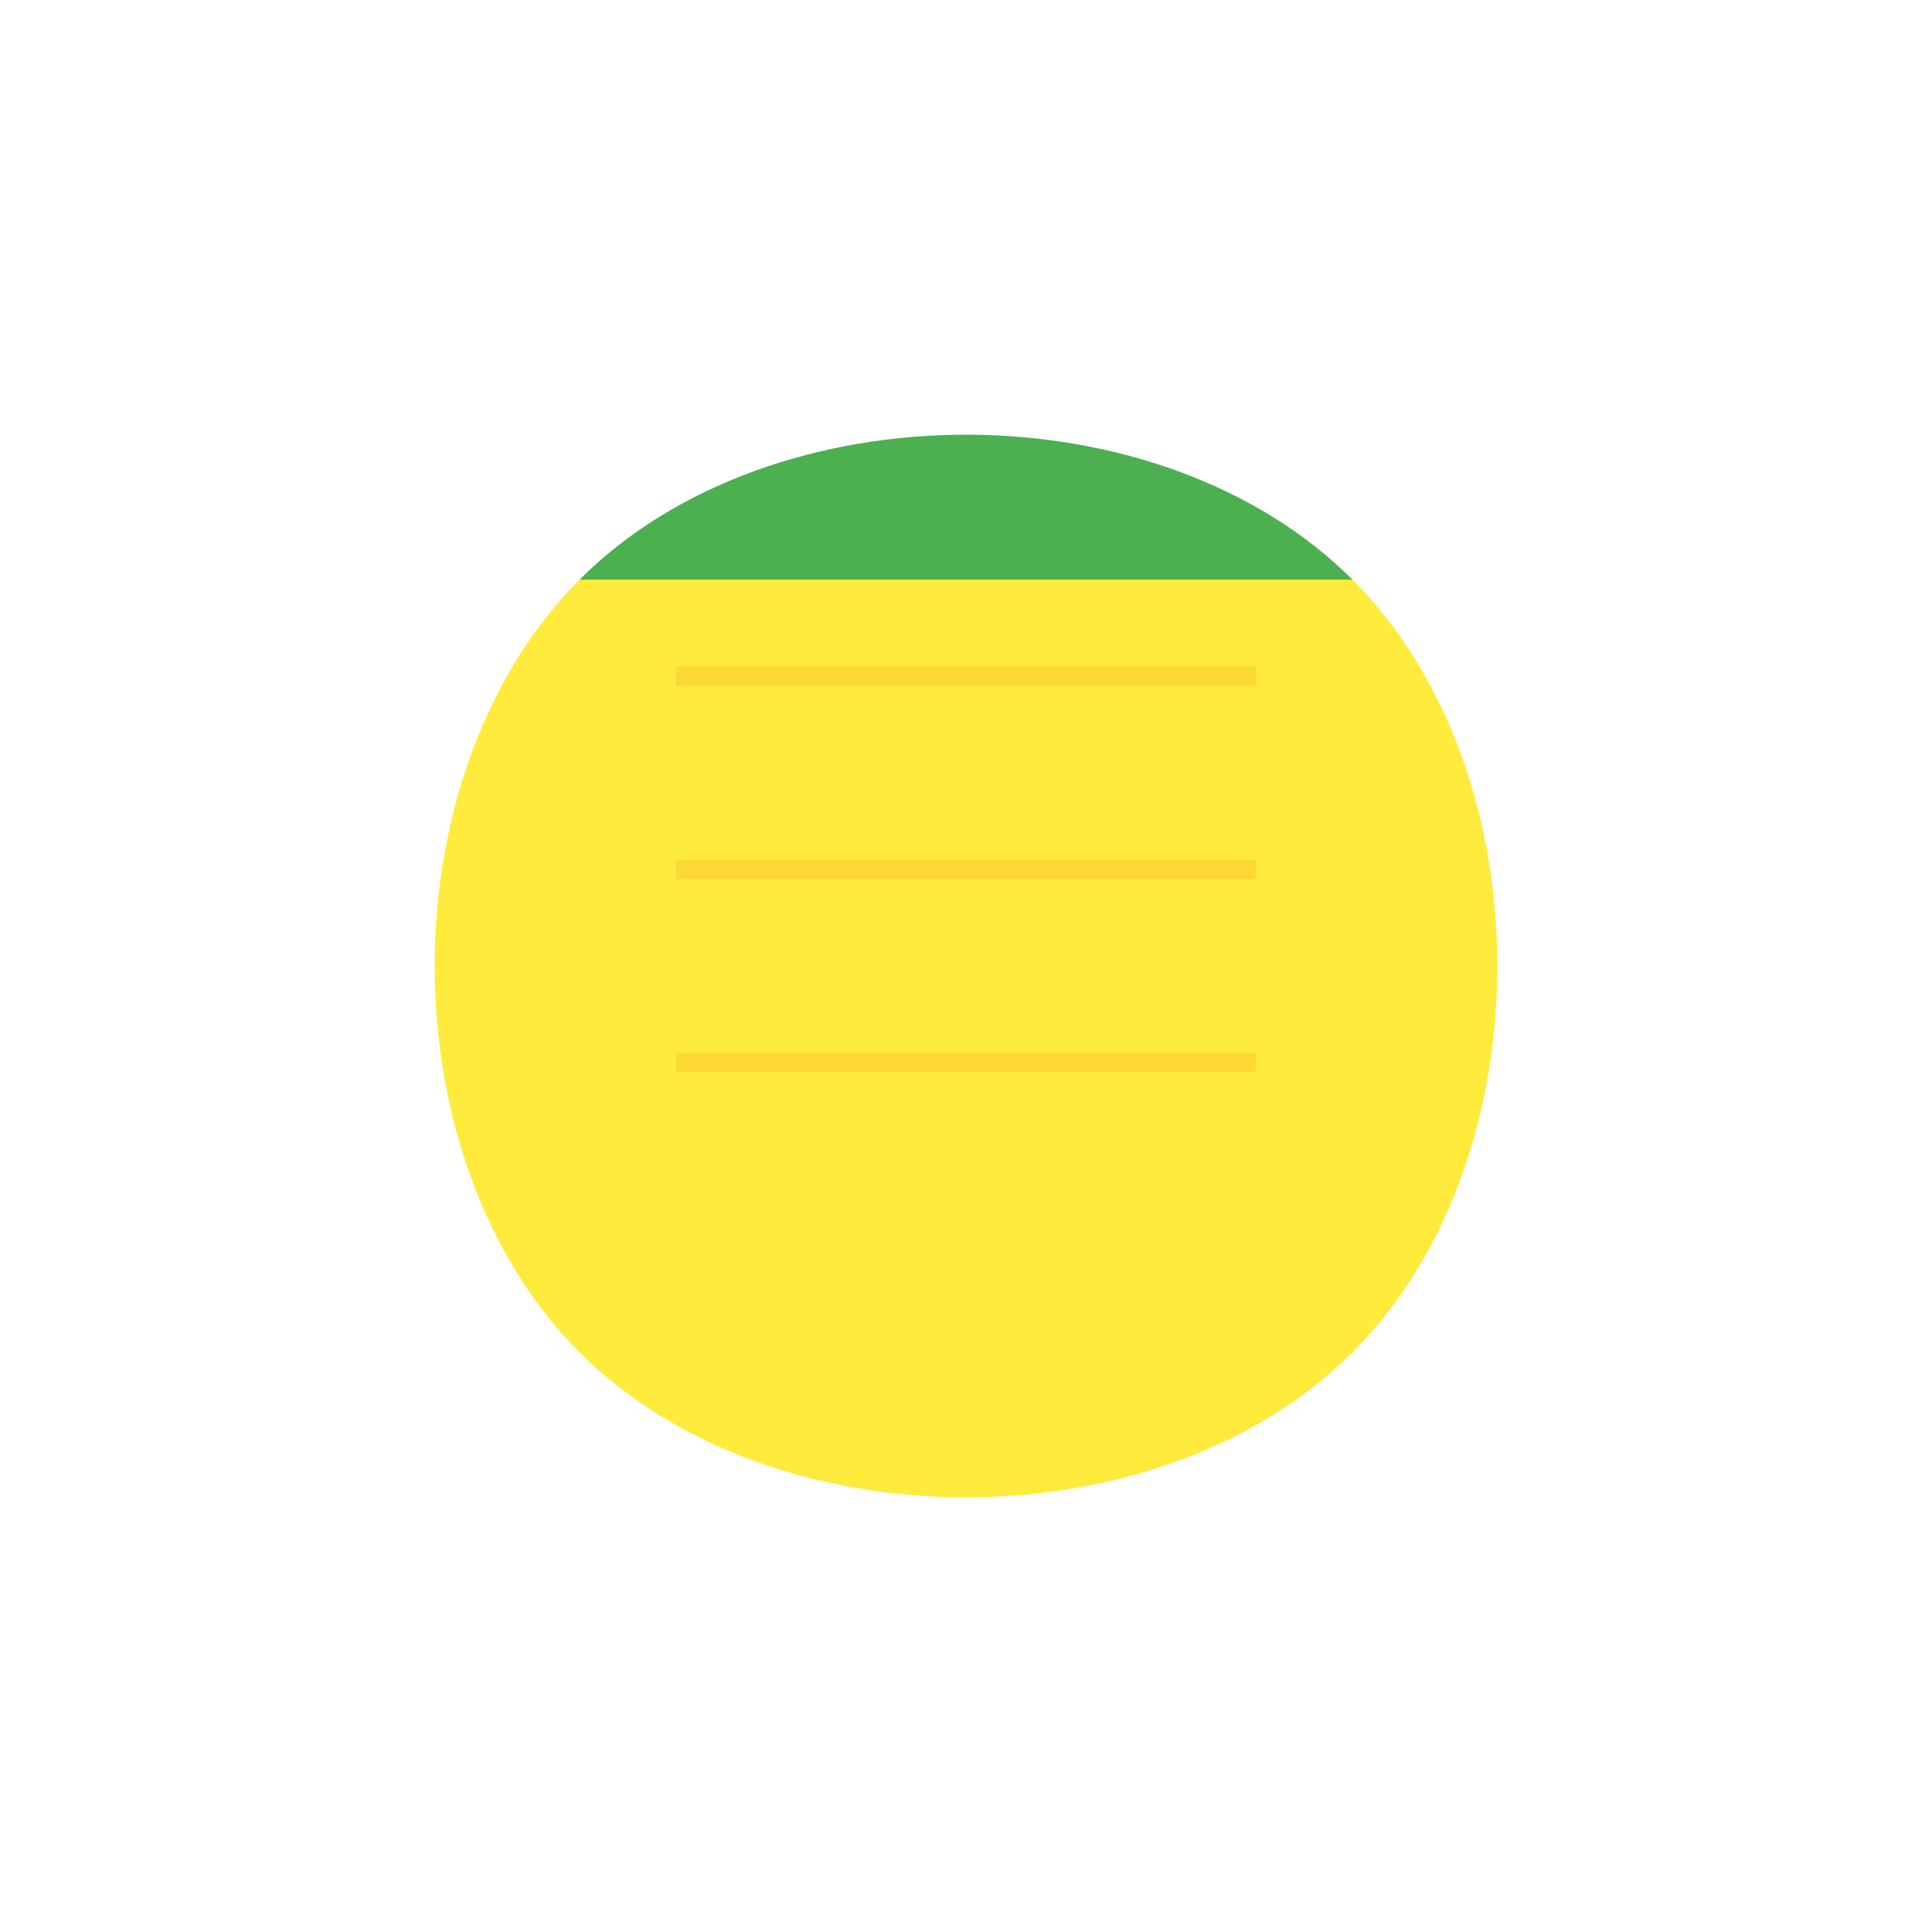 <?xml version="1.0" encoding="UTF-8"?>
<svg width="200" height="200" viewBox="0 0 200 200" fill="none" xmlns="http://www.w3.org/2000/svg">
    <path d="M60 60C40 80 40 120 60 140C80 160 120 160 140 140C160 120 160 80 140 60" fill="#FFEB3B"/>
    <path d="M60 60C80 40 120 40 140 60" fill="#4CAF50"/>
    <path d="M70 70L130 70" stroke="#FDD835" stroke-width="2"/>
    <path d="M70 90L130 90" stroke="#FDD835" stroke-width="2"/>
    <path d="M70 110L130 110" stroke="#FDD835" stroke-width="2"/>
</svg>
